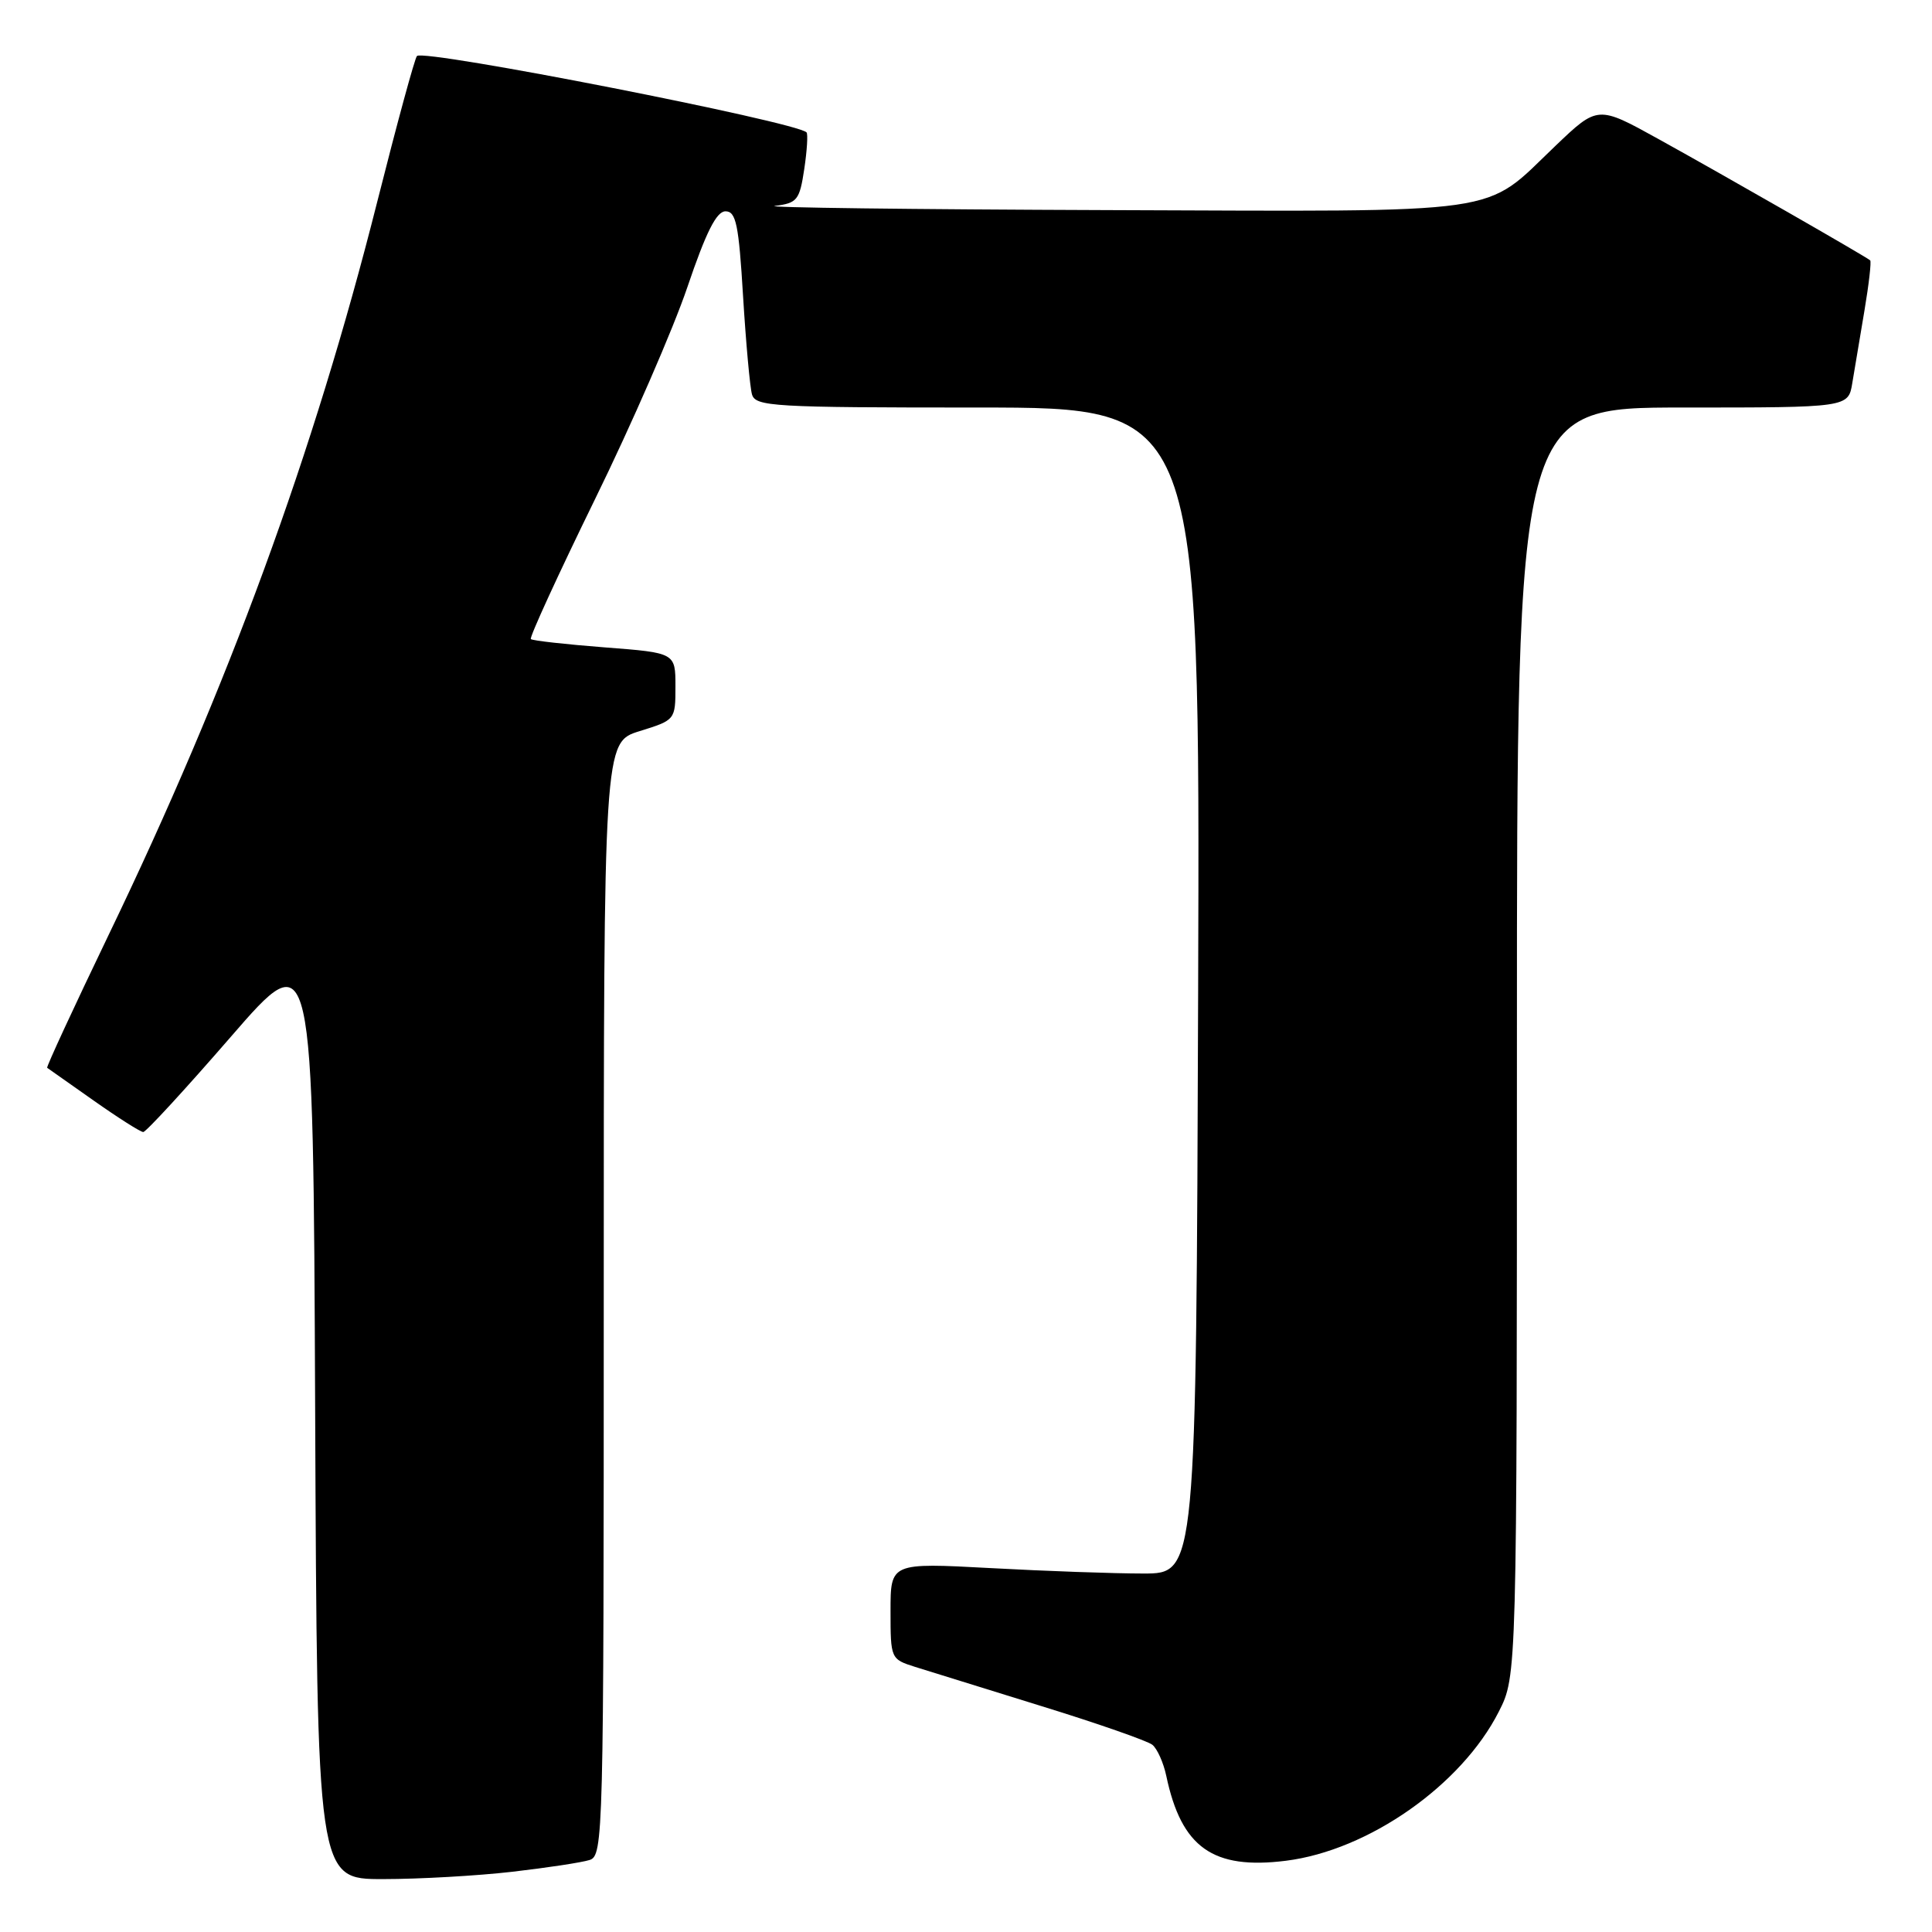 <?xml version="1.0" encoding="UTF-8" standalone="no"?>
<!DOCTYPE svg PUBLIC "-//W3C//DTD SVG 1.1//EN" "http://www.w3.org/Graphics/SVG/1.1/DTD/svg11.dtd" >
<svg xmlns="http://www.w3.org/2000/svg" xmlns:xlink="http://www.w3.org/1999/xlink" version="1.1" viewBox="0 0 256 256">
 <g >
 <path fill="currentColor"
d=" M 67.87 248.02 C 72.47 247.49 77.08 246.79 78.12 246.46 C 79.94 245.88 80.00 243.47 80.00 172.11 C 80.00 98.35 80.00 98.35 84.75 96.88 C 89.48 95.41 89.50 95.39 89.50 90.95 C 89.50 86.50 89.50 86.50 80.11 85.78 C 74.95 85.38 70.55 84.89 70.34 84.68 C 70.13 84.47 73.95 76.15 78.82 66.19 C 83.70 56.24 89.21 43.57 91.08 38.05 C 93.55 30.76 94.94 28.00 96.13 28.00 C 97.53 28.00 97.89 29.74 98.46 39.25 C 98.84 45.44 99.37 51.29 99.64 52.25 C 100.10 53.87 102.39 54.00 129.57 54.00 C 159.01 54.00 159.01 54.00 158.76 131.25 C 158.50 208.50 158.50 208.50 151.50 208.50 C 147.65 208.50 138.54 208.18 131.25 207.78 C 118.00 207.07 118.00 207.07 118.00 213.46 C 118.00 219.79 118.03 219.85 121.25 220.87 C 123.04 221.43 130.57 223.77 138.00 226.07 C 145.43 228.36 152.03 230.67 152.69 231.19 C 153.34 231.71 154.17 233.57 154.54 235.32 C 156.54 244.81 160.71 247.77 170.39 246.56 C 181.32 245.19 193.66 236.55 198.60 226.80 C 201.00 222.07 201.00 222.07 201.00 138.03 C 201.00 54.00 201.00 54.00 222.95 54.00 C 244.91 54.00 244.91 54.00 245.44 50.75 C 245.74 48.96 246.46 44.64 247.05 41.15 C 247.64 37.65 247.98 34.66 247.81 34.50 C 247.31 34.04 228.52 23.27 219.75 18.42 C 211.71 13.97 211.71 13.97 206.08 19.35 C 196.37 28.61 200.46 28.02 146.80 27.84 C 120.78 27.75 100.94 27.50 102.70 27.28 C 105.64 26.91 105.95 26.52 106.57 22.39 C 106.94 19.93 107.07 17.74 106.87 17.54 C 105.43 16.13 56.20 6.47 55.25 7.42 C 54.96 7.70 52.60 16.39 49.99 26.72 C 41.57 60.08 30.24 91.01 14.38 123.91 C 9.77 133.49 6.11 141.40 6.25 141.49 C 6.39 141.59 9.16 143.54 12.41 145.83 C 15.66 148.12 18.62 150.00 18.98 150.00 C 19.34 150.00 24.56 144.33 30.57 137.40 C 41.50 124.79 41.50 124.79 41.76 186.90 C 42.02 249.00 42.02 249.00 50.76 248.99 C 55.57 248.99 63.26 248.55 67.87 248.02 Z "/>
</g>
</svg>